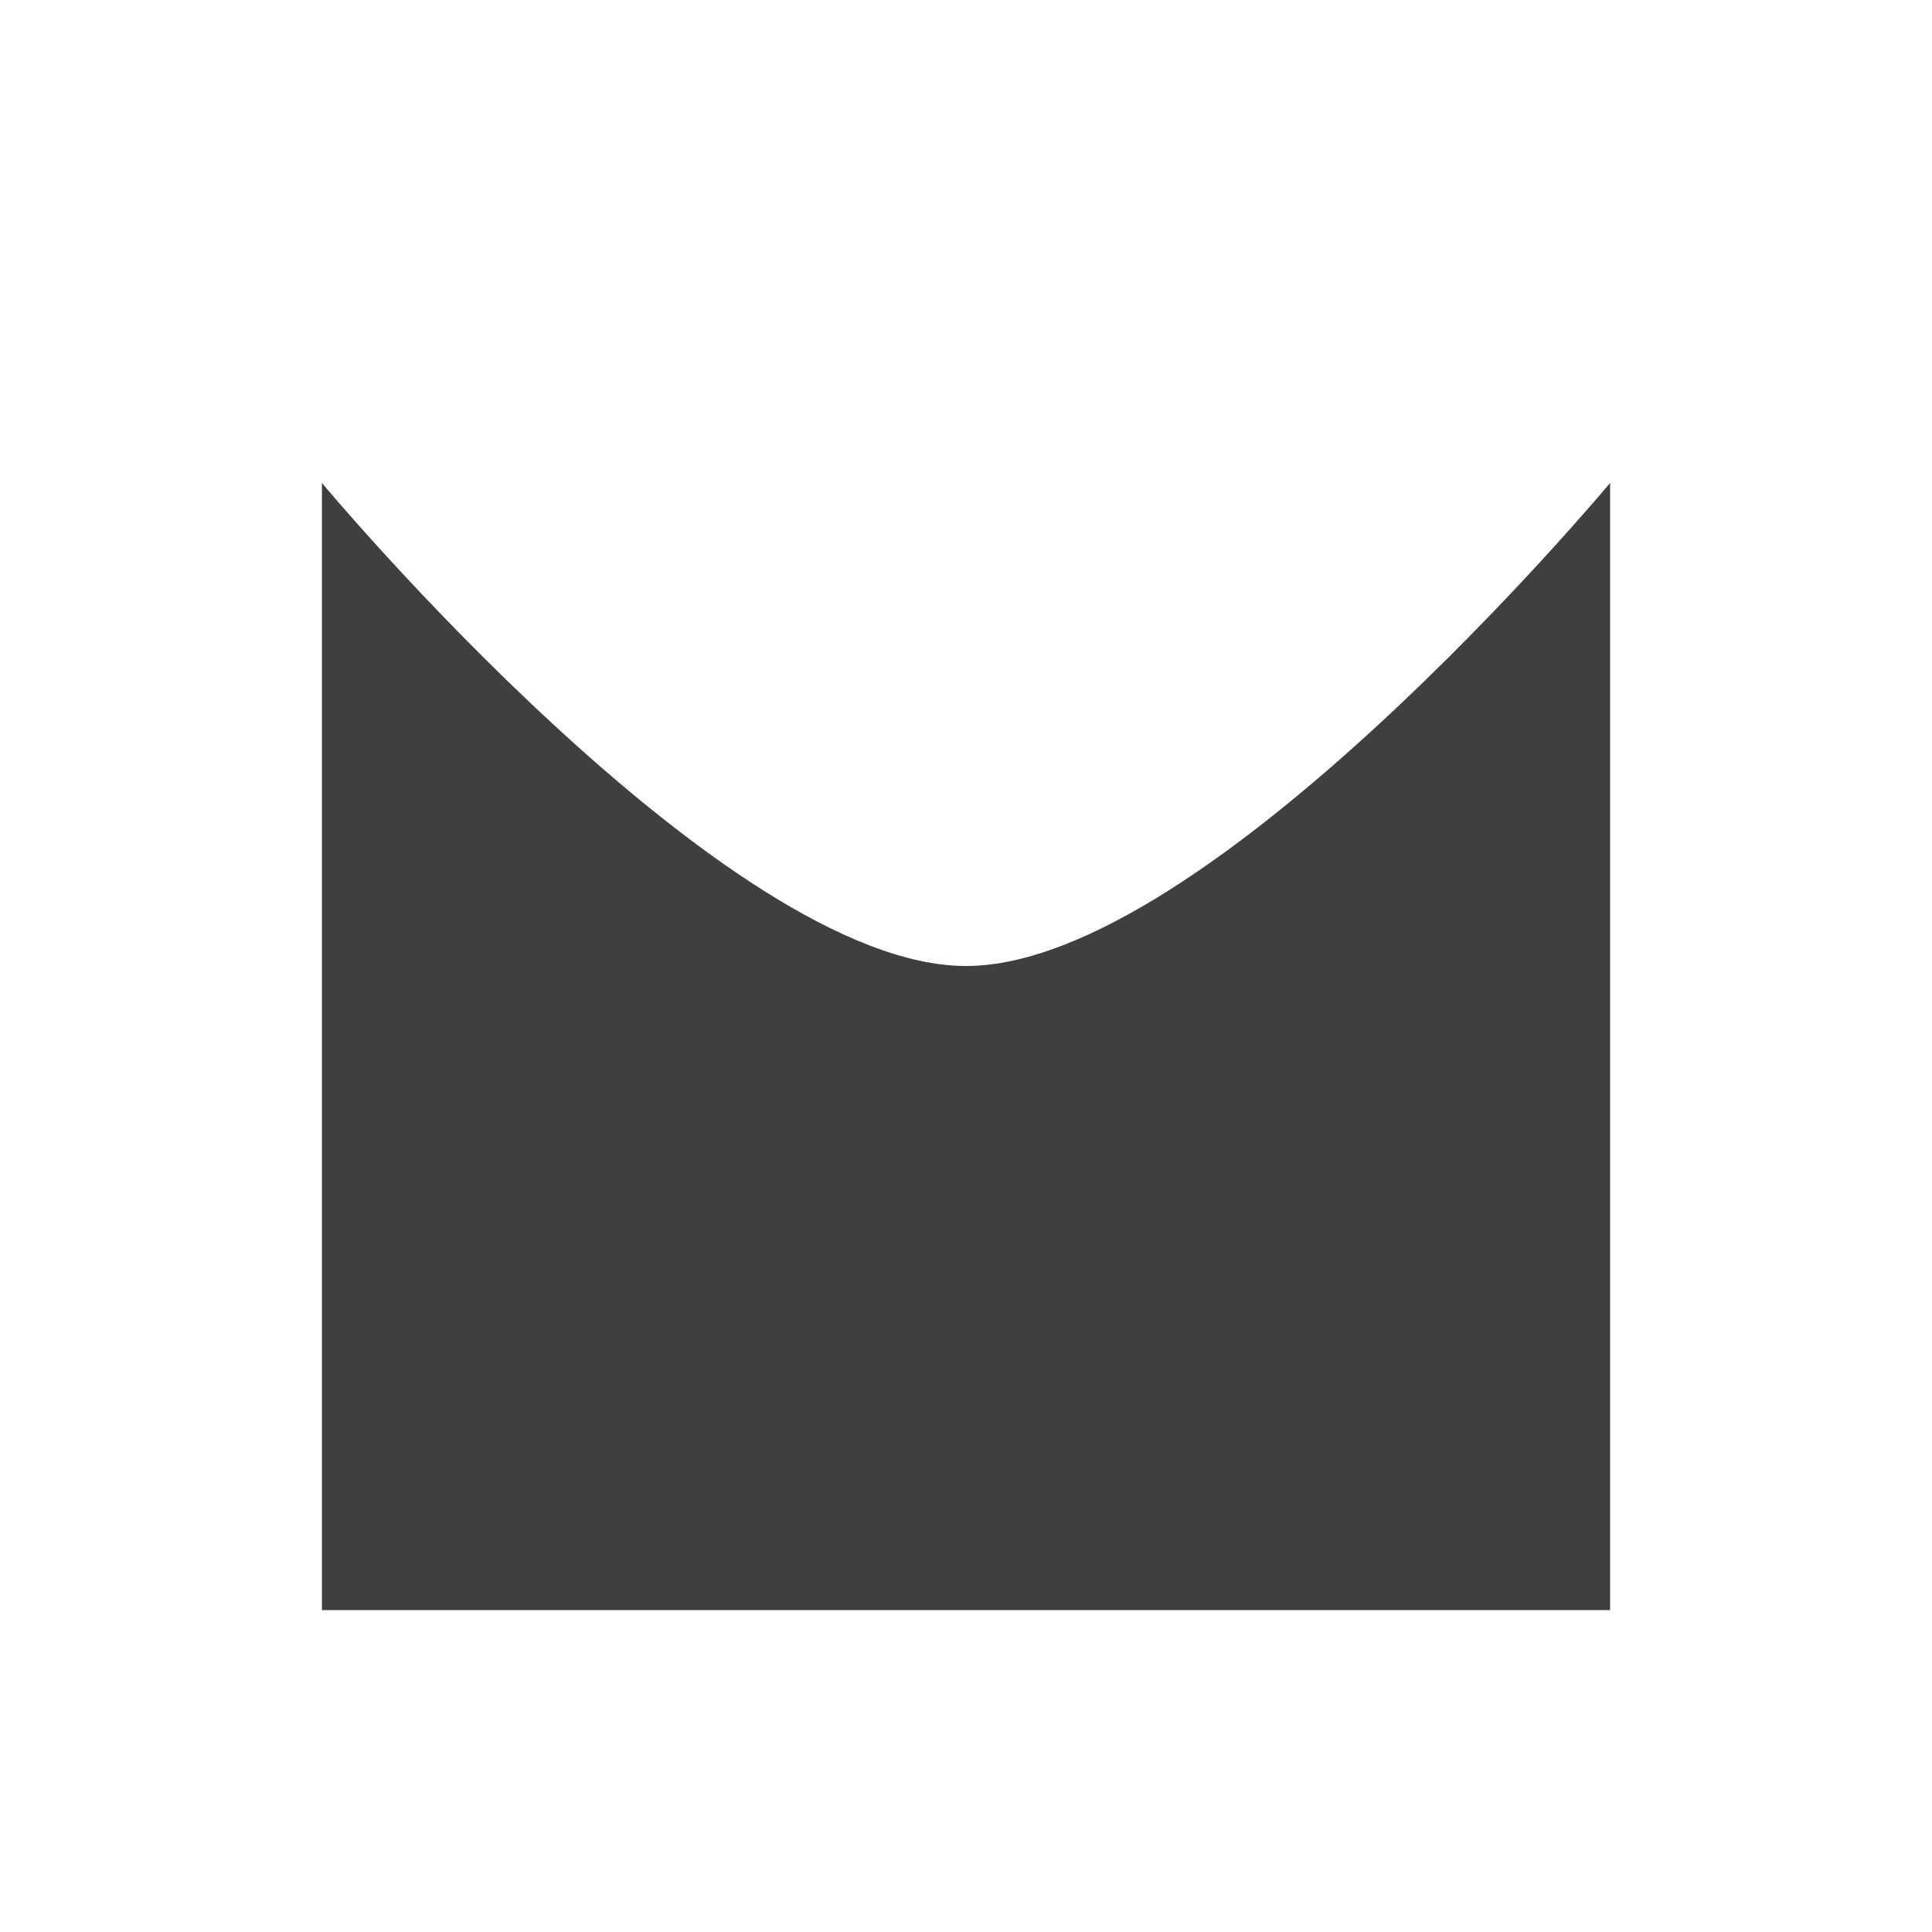 <?xml version="1.0" encoding="UTF-8"?>
<svg xmlns="http://www.w3.org/2000/svg" xmlns:xlink="http://www.w3.org/1999/xlink" width="32" height="32" viewBox="0 0 32 32">
<path fill-rule="nonzero" fill="rgb(24.706%, 24.706%, 24.706%)" fill-opacity="1" d="M 5.332 8 C 5.332 8 12 16 16 16 C 20 16 26.668 8 26.668 8 L 26.668 26.668 L 5.332 26.668 Z M 5.332 8 "/>
</svg>
